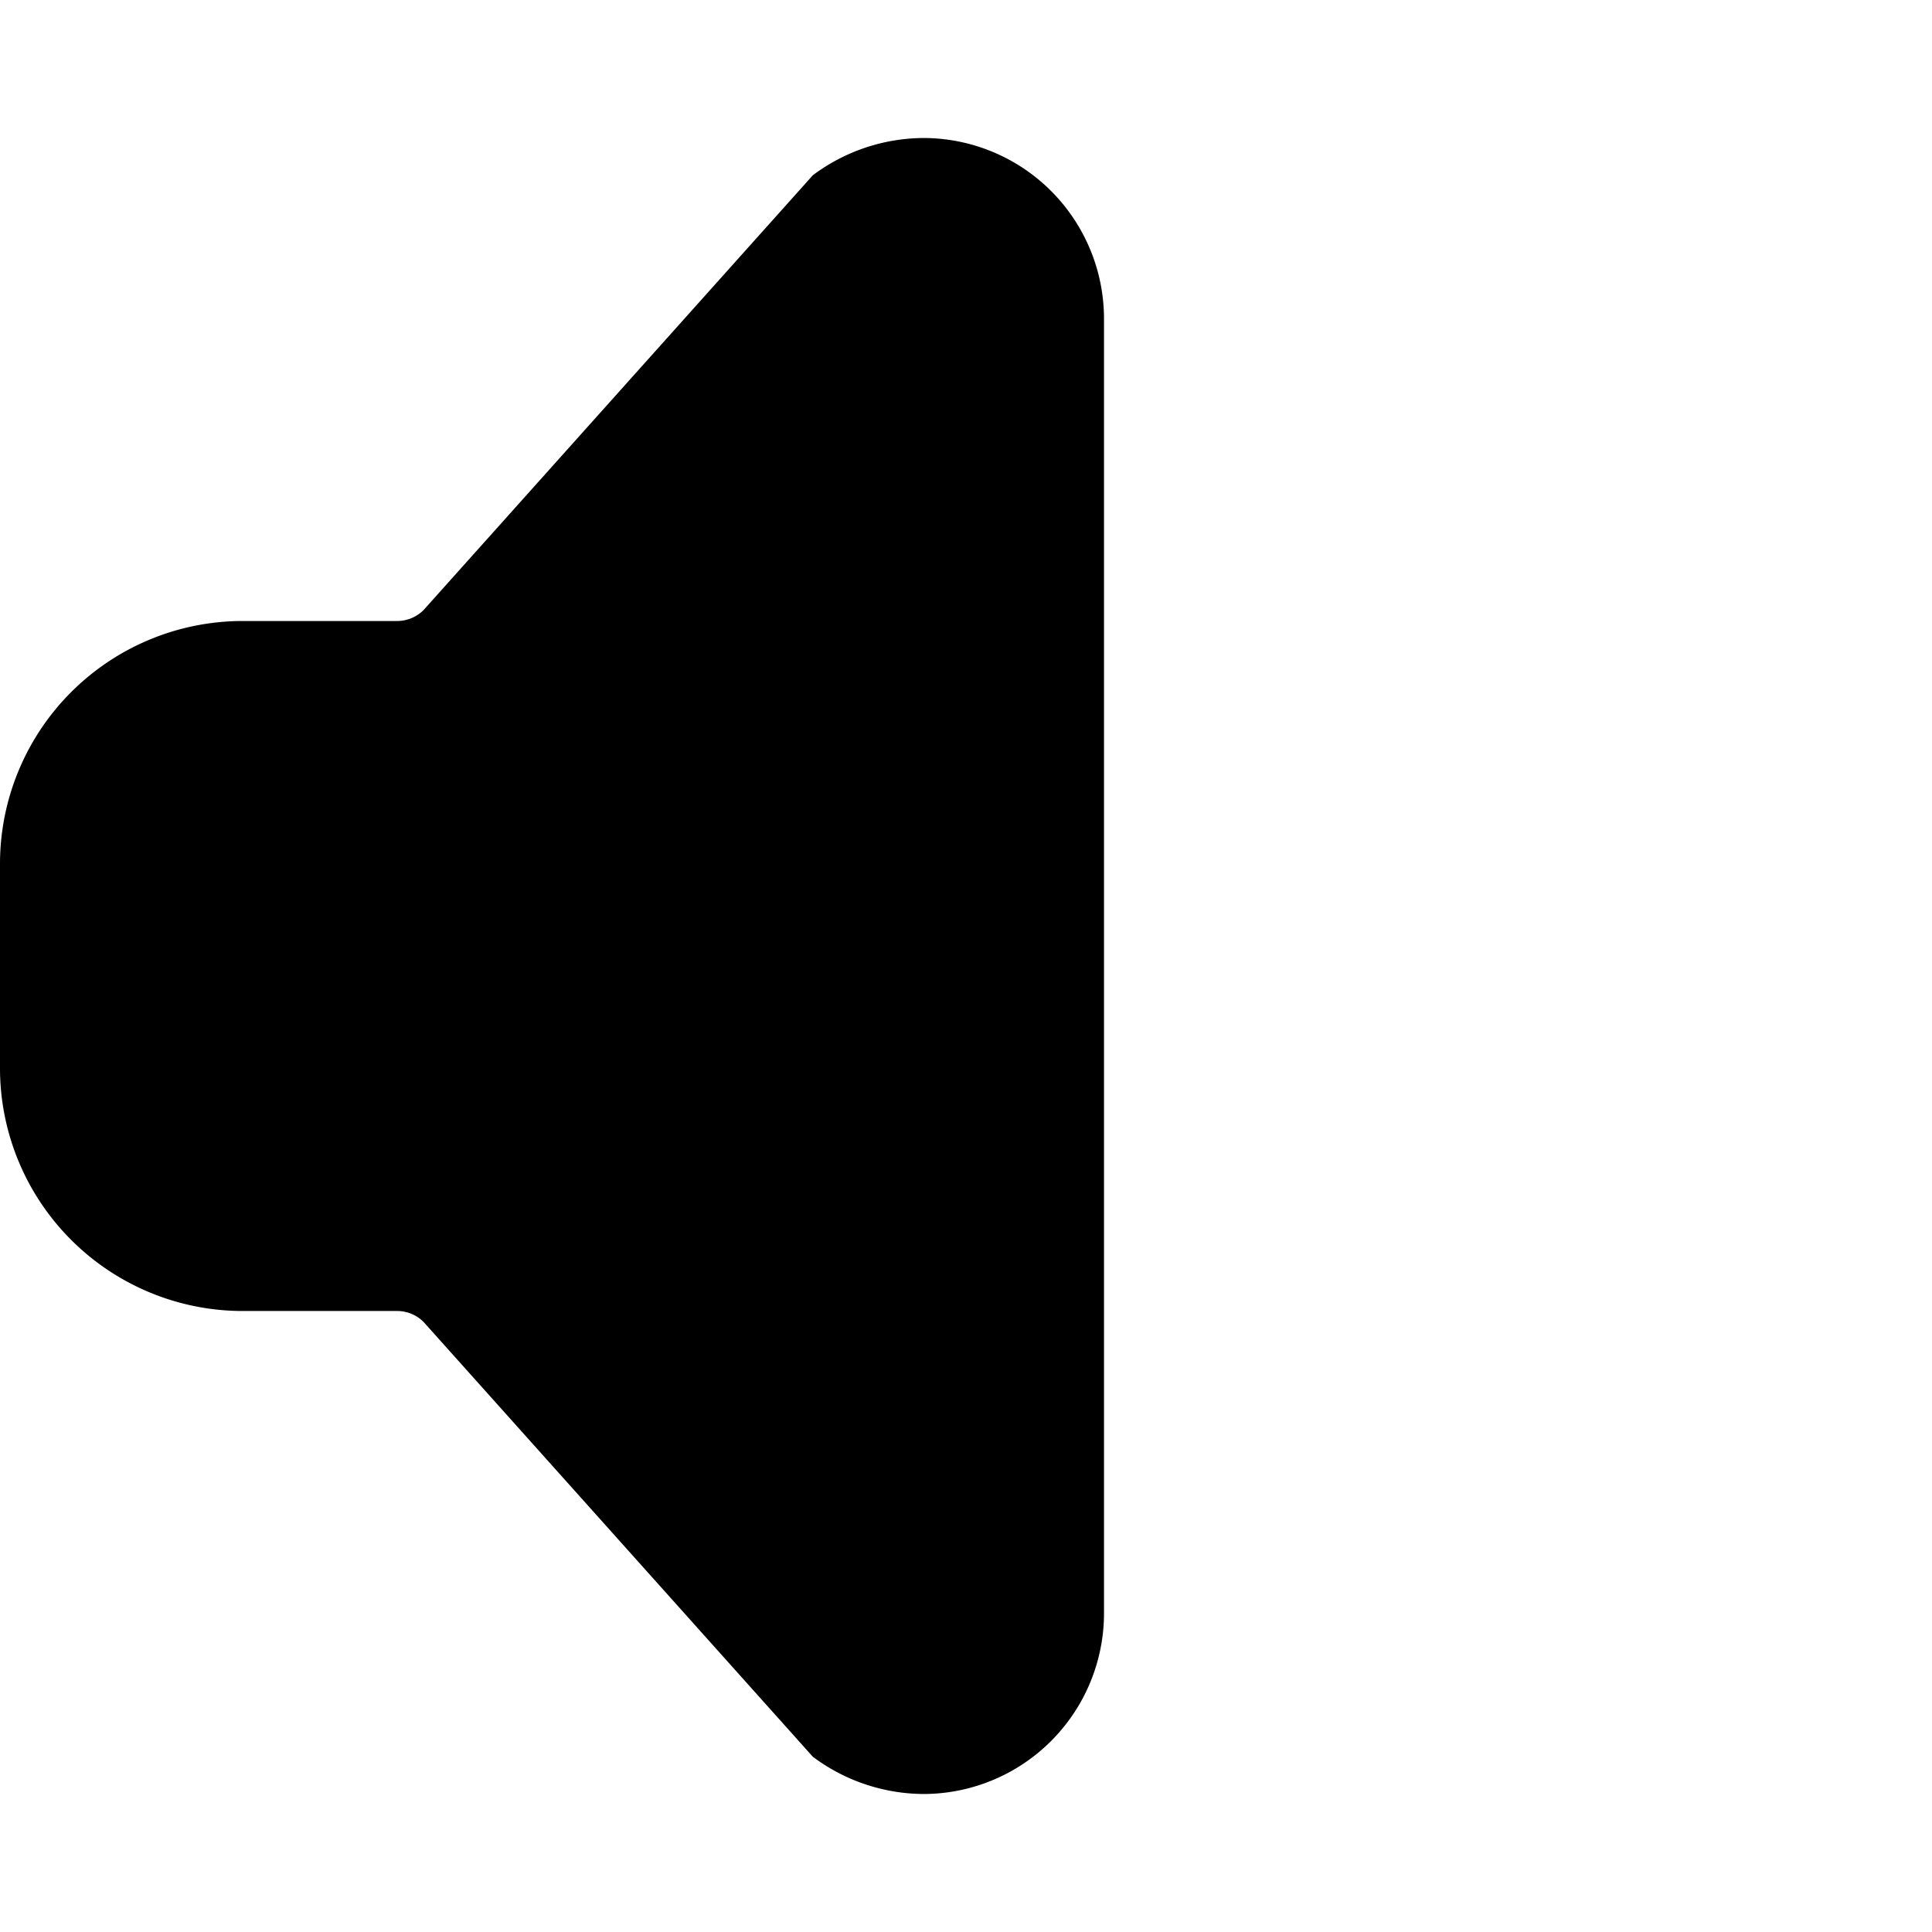 <svg xmlns="http://www.w3.org/2000/svg" viewBox="0 0 14 14">
  <path d="M6.69,1a1.35,1.35,0,0,0-.8.27L3.07,4.42a.27.27,0,0,1-.19.08H1.75A1.76,1.76,0,0,0,0,6.25v1.5A1.76,1.76,0,0,0,1.75,9.5H2.88a.27.27,0,0,1,.19.08l2.82,3.15a1.35,1.35,0,0,0,.8.27A1.31,1.31,0,0,0,8,11.69V2.31A1.31,1.31,0,0,0,6.69,1Z" style="fill: #000001"/>
</svg>

